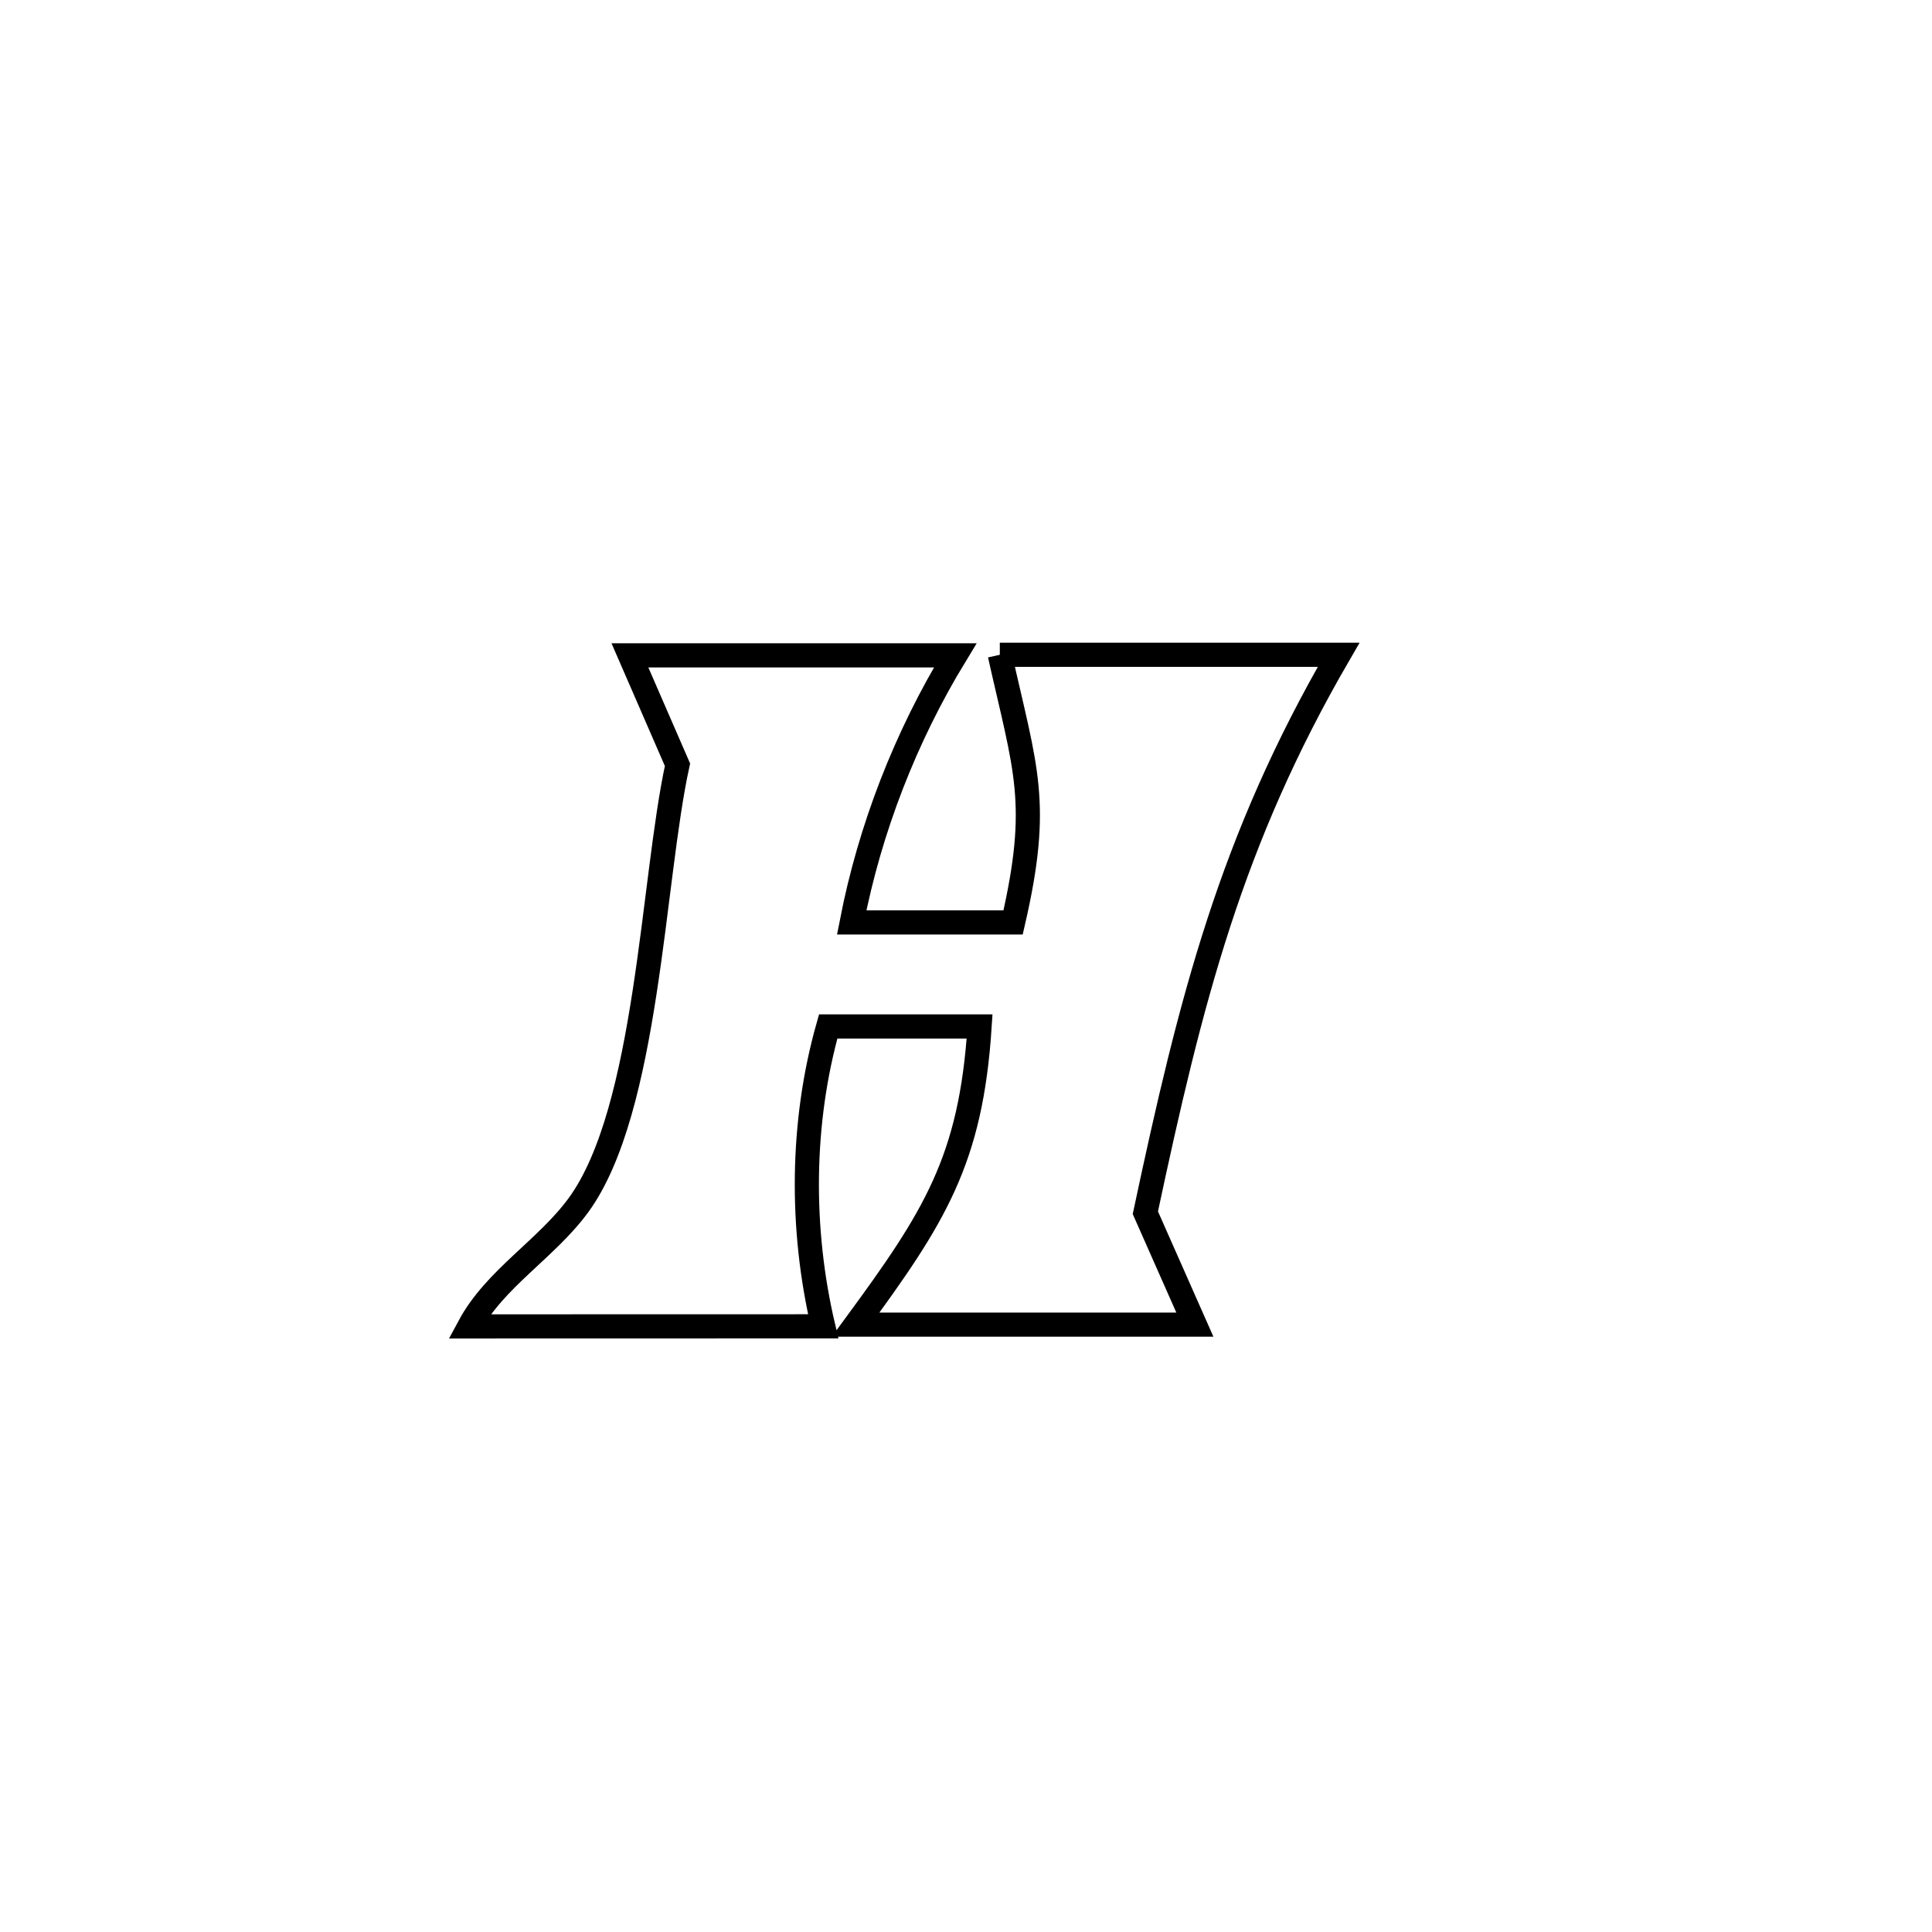 <svg xmlns="http://www.w3.org/2000/svg" viewBox="0.0 0.0 24.0 24.0" height="200px" width="200px"><path fill="none" stroke="black" stroke-width=".3" stroke-opacity="1.0"  filling="0" d="M12.42 8.134 L12.42 8.134 C13.823 8.134 15.226 8.134 16.629 8.134 L16.629 8.134 C15.291 10.441 14.794 12.406 14.228 15.065 L14.228 15.065 C14.433 15.528 14.638 15.992 14.843 16.455 L14.843 16.455 C13.438 16.455 12.034 16.455 10.629 16.455 L10.629 16.455 C11.608 15.121 12.061 14.415 12.169 12.751 L12.169 12.751 C11.542 12.751 10.915 12.751 10.288 12.751 L10.288 12.751 C9.95 13.946 9.942 15.267 10.226 16.476 L10.226 16.476 C8.76 16.477 7.295 16.477 5.829 16.477 L5.829 16.477 C6.149 15.881 6.789 15.515 7.188 14.968 C8.049 13.784 8.103 10.928 8.416 9.5 L8.416 9.5 C8.219 9.047 8.022 8.594 7.825 8.141 L7.825 8.141 C9.172 8.141 10.519 8.141 11.866 8.141 L11.866 8.141 C11.249 9.155 10.806 10.295 10.58 11.459 L10.58 11.459 C11.249 11.459 11.917 11.459 12.585 11.459 L12.585 11.459 C12.929 9.968 12.74 9.567 12.42 8.134 L12.42 8.134"></path></svg>